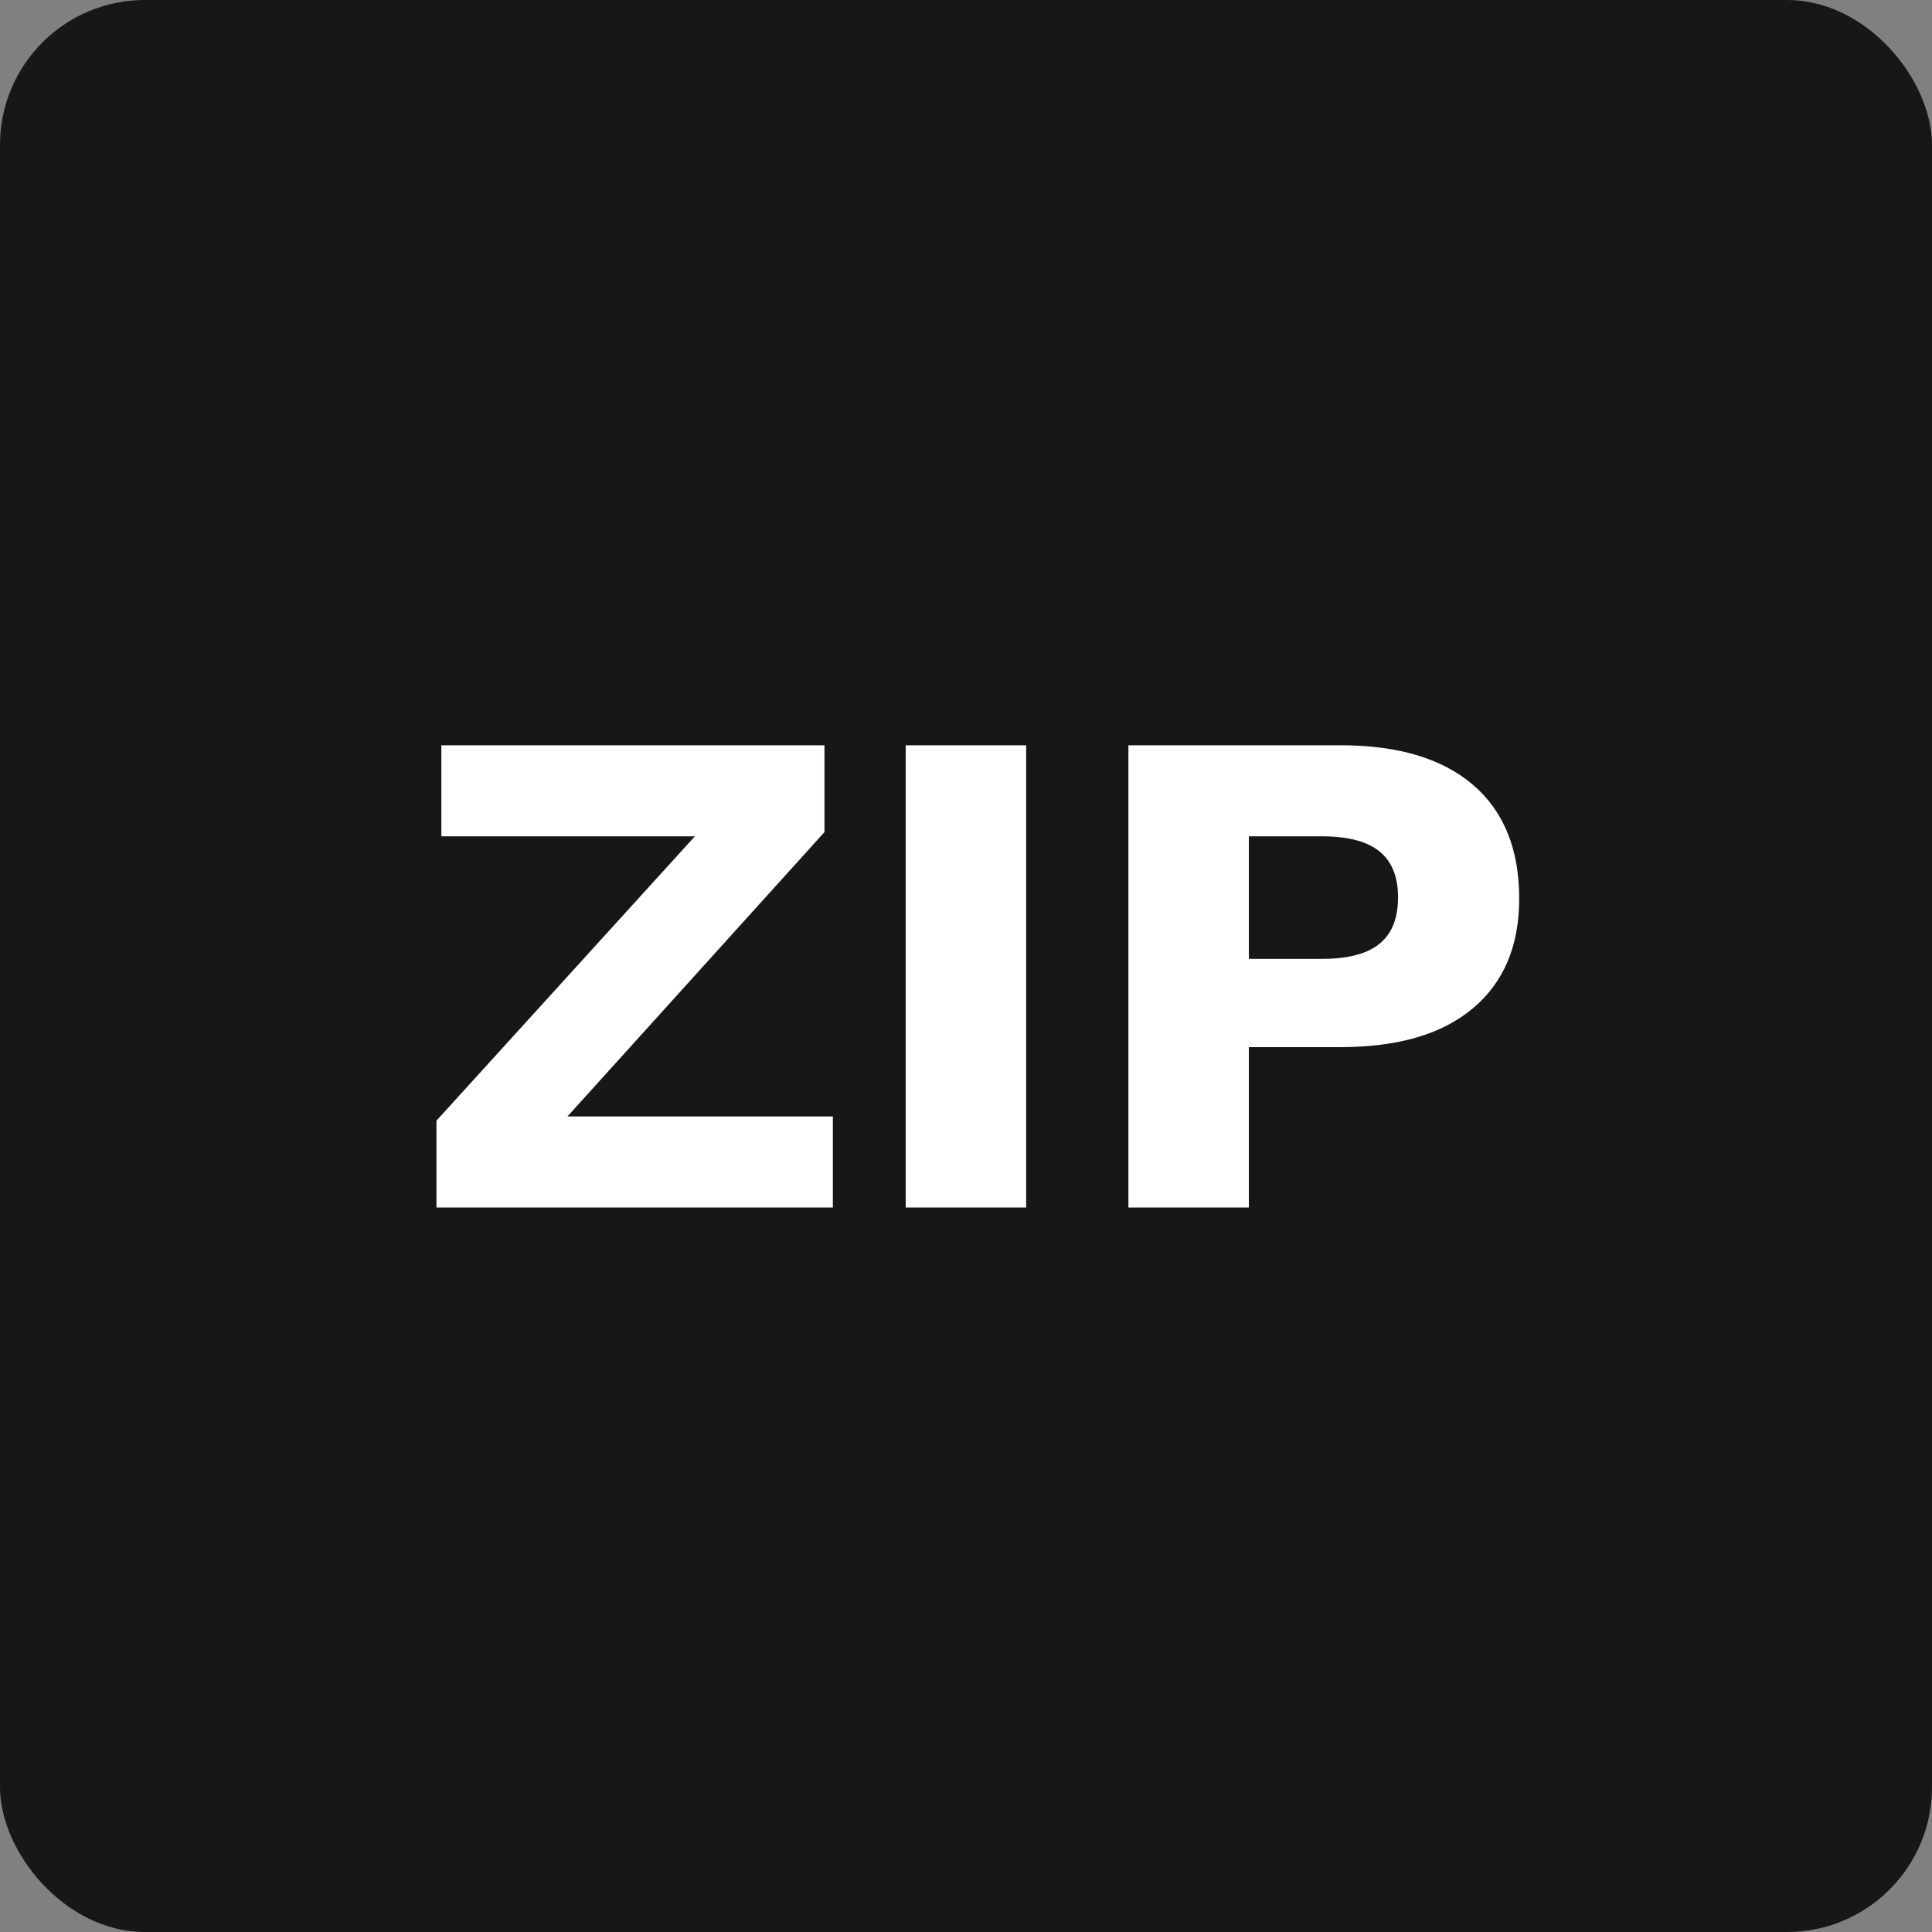 <?xml version="1.0" encoding="UTF-8"?>
<svg width="80px" height="80px" viewBox="0 0 80 80" version="1.1" xmlns="http://www.w3.org/2000/svg" xmlns:xlink="http://www.w3.org/1999/xlink">
    <rect x="0" y="0" width="80" height="80" fill="#808080" stroke="none"/>
    <!-- Generator: Sketch 57.1 (83088) - https://sketch.com -->
    <title>Group Copy 2</title>
    <desc>Created with Sketch.</desc>
    <g id="Page-1" stroke="none" stroke-width="1" fill="none" fill-rule="evenodd">
        <g id="Artboard" transform="translate(-69, -276)">
            <g id="Group-Copy-2" transform="translate(69, 276)">
                <rect id="Rectangle" fill="#171717" x="0" y="0" width="80" height="80" rx="6"></rect>
                <path d="M34.487,46.23 L34.487,50 L18.073,50 L18.073,46.404 L28.774,34.63 L18.276,34.63 L18.276,30.86 L34.139,30.86 L34.139,34.456 L23.496,46.23 L34.487,46.23 Z M42.491,50 L37.503,50 L37.503,30.86 L42.491,30.86 L42.491,50 Z M55.512,30.86 C57.89,30.86 59.717,31.406 60.993,32.498 C62.269,33.591 62.907,35.162 62.907,37.211 C62.907,39.164 62.269,40.676 60.993,41.749 C59.717,42.823 57.89,43.359 55.512,43.359 L51.713,43.359 L51.713,50 L46.725,50 L46.725,30.86 L55.512,30.86 Z M54.729,39.705 C55.812,39.705 56.609,39.497 57.121,39.081 C57.634,38.666 57.89,38.023 57.89,37.153 C57.89,36.302 57.634,35.669 57.121,35.254 C56.609,34.838 55.812,34.63 54.729,34.63 L51.713,34.63 L51.713,39.705 L54.729,39.705 Z" id="ZIP" fill="#FFFFFF" fill-rule="nonzero"></path>
            </g>
        </g>
    </g>
</svg>